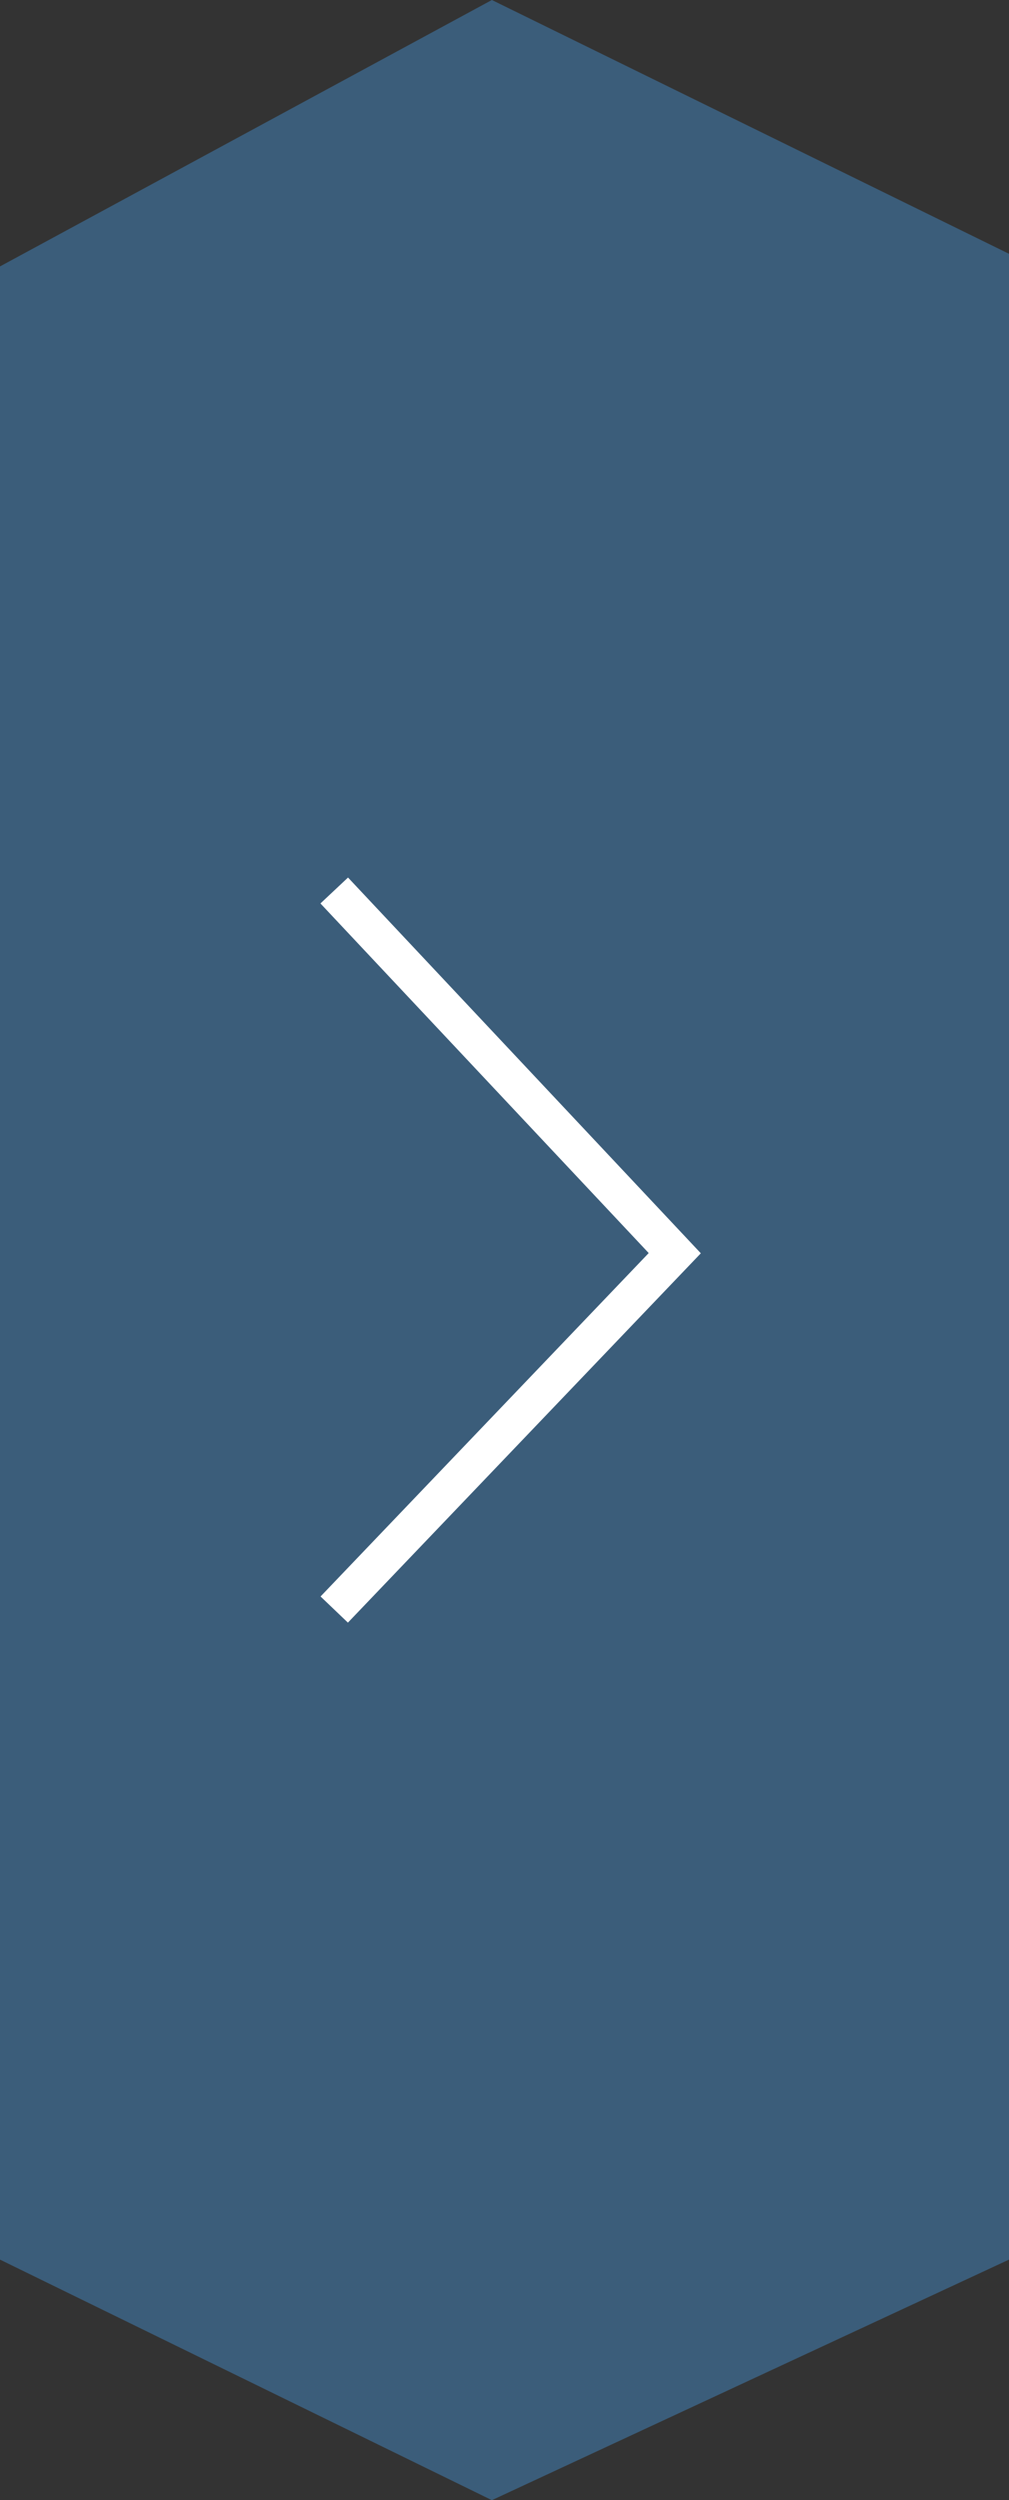 <svg xmlns="http://www.w3.org/2000/svg" viewBox="0 0 80 198.19">
    <rect x="0" y="0" width="80" height="198.19" fill="#333333" stroke="none"/>
    <defs>
        <style>.cls-1{fill:#3e688c;opacity:0.8;}.cls-2{fill:none;stroke:#fff;stroke-width:3px;}</style>
    </defs>
    <title>Asset 6</title>
    <g id="Layer_2">
        <g id="dark_1">
            <polygon class="cls-1" points="39 0 0 21.12 0 179.12 39 198.19 80 179.12 80 20.12 39 0"/>
            <path id="left" class="cls-2" d="M26.5,127.59l27-28.25-27-28.75"/>
        </g>
    </g>
</svg>